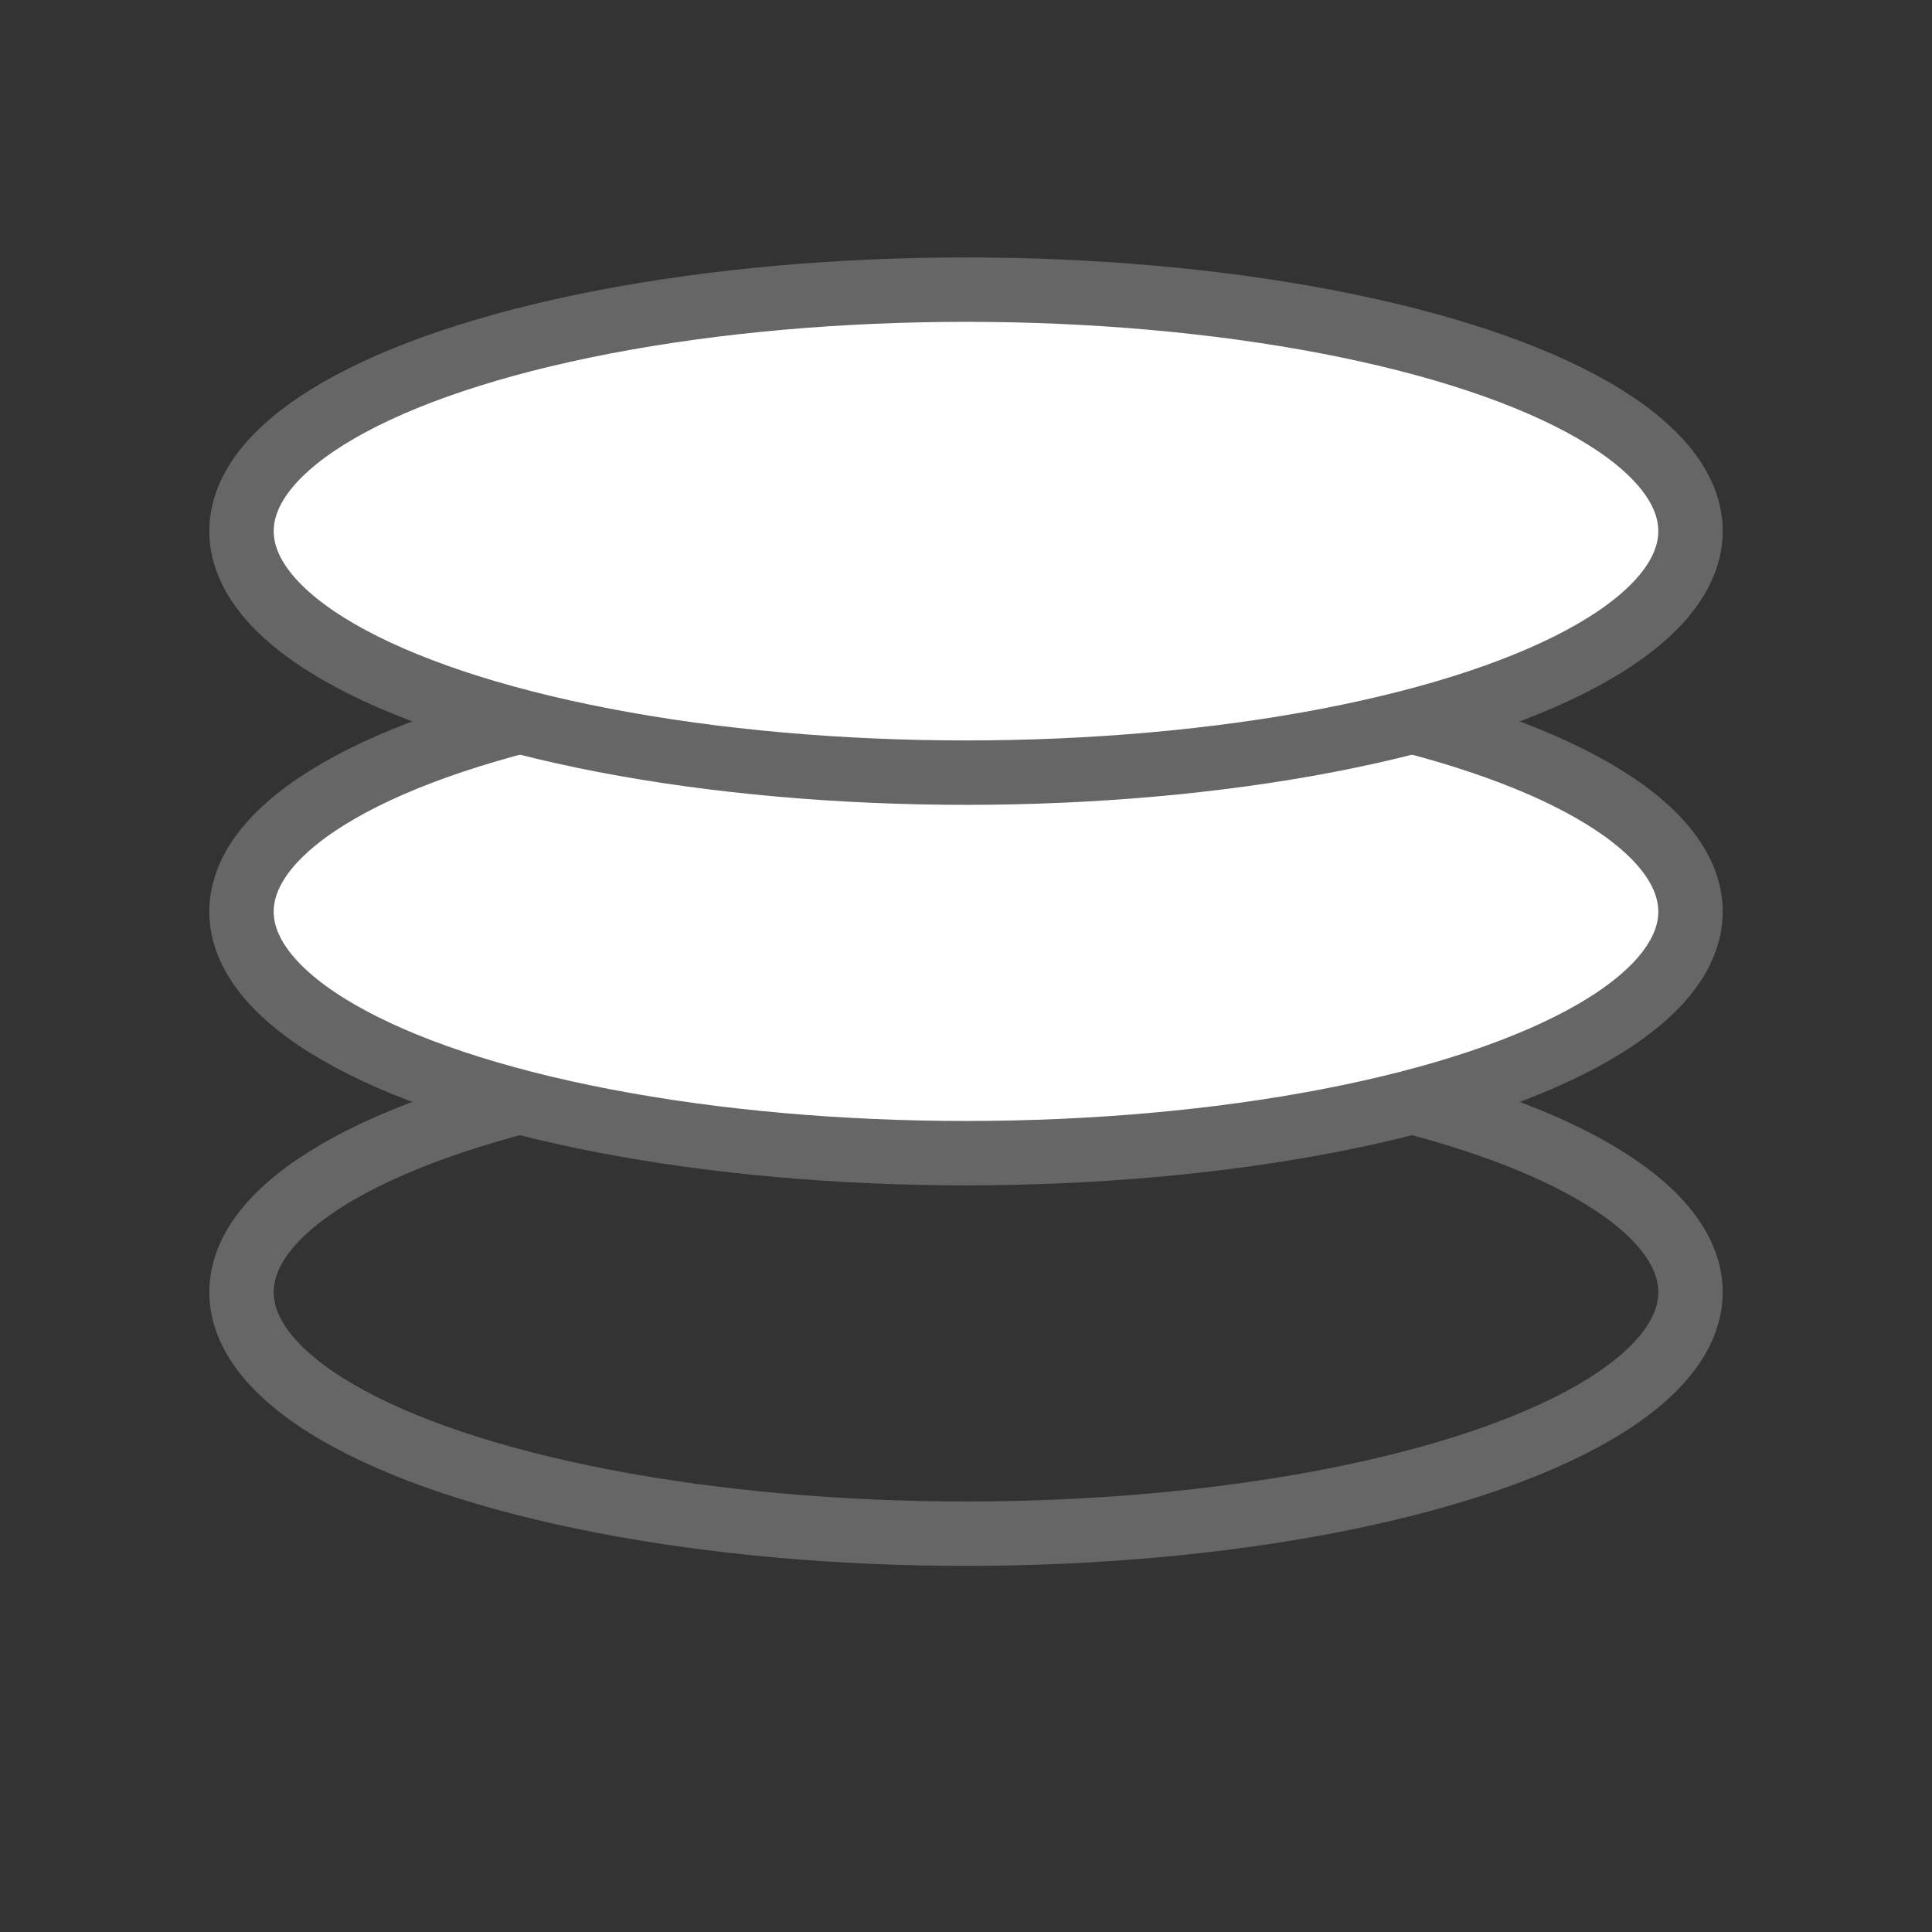 <?xml version="1.0" encoding="UTF-8" standalone="no"?>
<svg width="24px" height="24px" viewBox="0 0 24 24" version="1.1" xmlns="http://www.w3.org/2000/svg" xmlns:xlink="http://www.w3.org/1999/xlink">
    <rect x="0" y="0" width="24" height="24" fill="#333333" stroke="none"/>
    <!-- Generator: Sketch 45.1 (43504) - http://www.bohemiancoding.com/sketch -->
    <title>Icon/会员中心/我的积分</title>
    <desc>Created with Sketch.</desc>
    <defs></defs>
    <g id="Symbols" stroke="none" stroke-width="1" fill="none" fill-rule="evenodd">
        <g id="Icon/会员中心/我的积分">
            <g id="Icon/模板"></g>
            <g id="Group-4" transform="translate(3, 2.829)" stroke="#666666" stroke-width="0.8">
                <ellipse id="Oval-8-Copy-2" cx="9" cy="13.223" rx="9" ry="3"></ellipse>
                <ellipse id="Oval-8-Copy" fill="#FFFFFF" cx="9" cy="8.496" rx="9" ry="3"></ellipse>
                <ellipse id="Oval-8" fill="#FFFFFF" cx="9" cy="3.769" rx="9" ry="3"></ellipse>
            </g>
        </g>
    </g>
</svg>